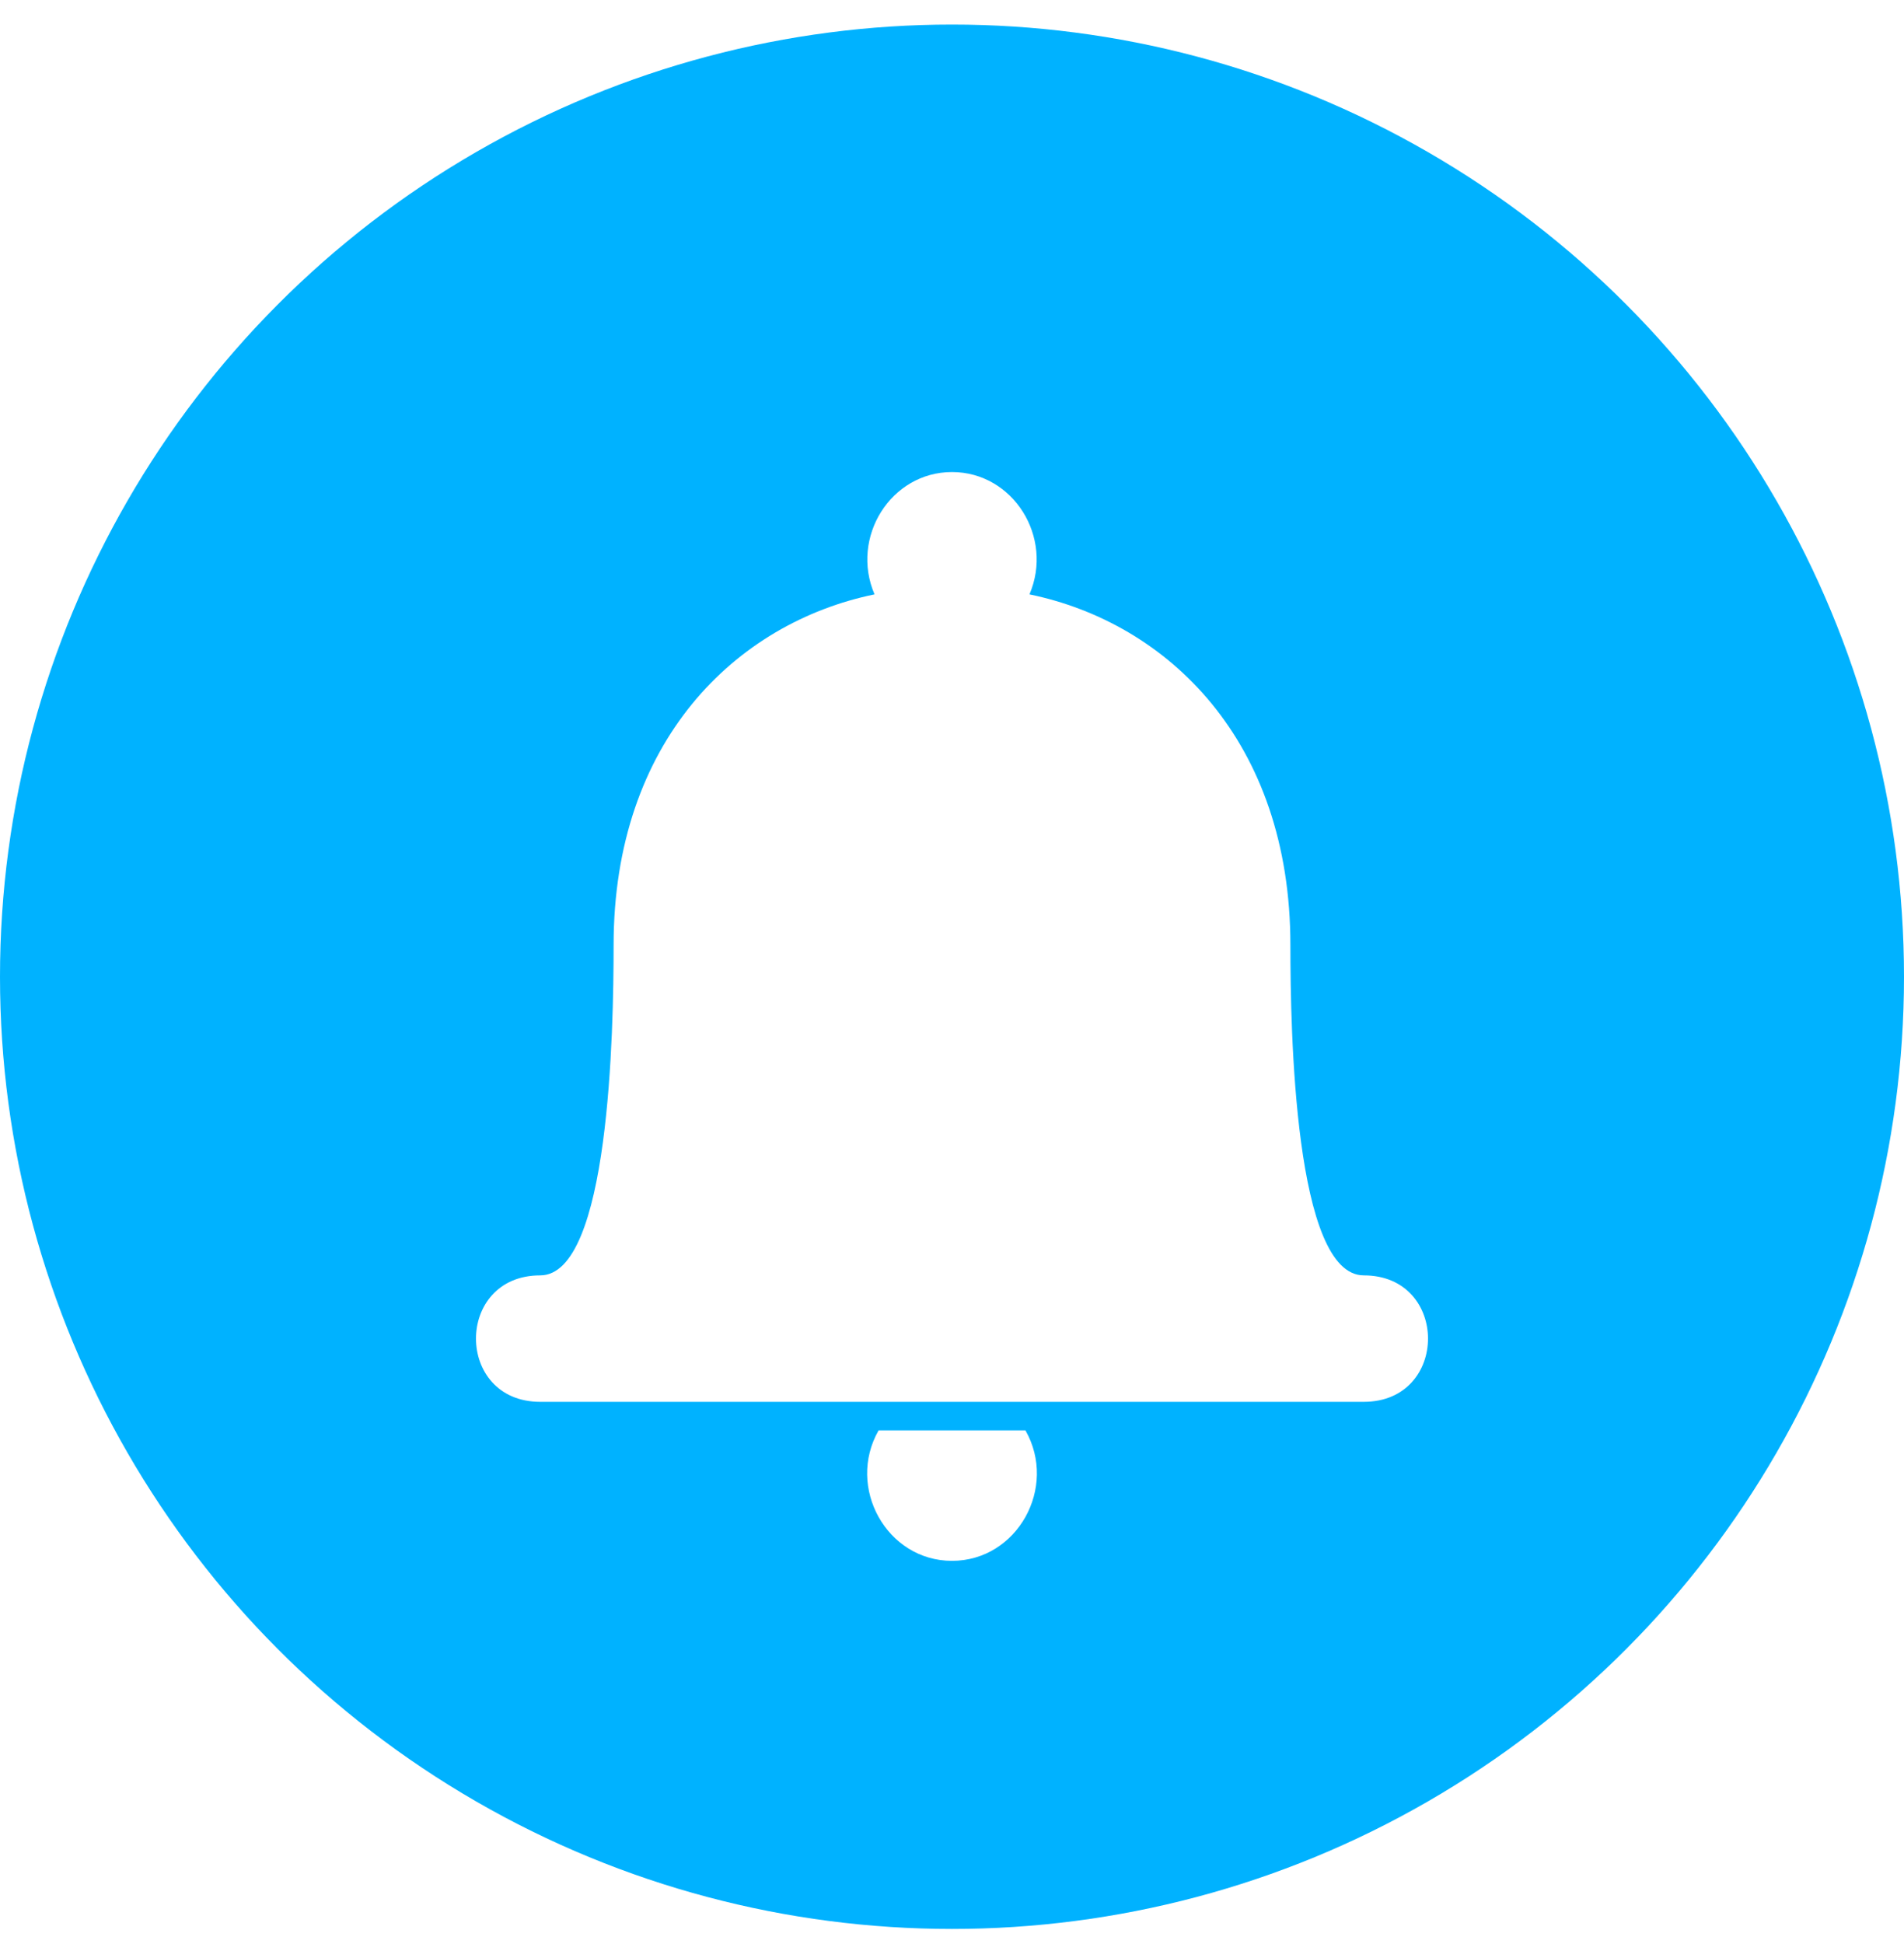 <svg width="48" height="49" viewBox="0 0 48 49" fill="none" xmlns="http://www.w3.org/2000/svg">
<circle cx="24" cy="24.619" r="24" fill="#00B2FF"/>
<g filter="url(#filter0_d)">
<path fillRule="evenodd" clipRule="evenodd" d="M25.851 35.052C26.673 36.491 25.645 38.341 24 38.341C22.356 38.341 21.328 36.491 22.15 35.052H25.851Z" fill="white"/>
<path fillRule="evenodd" clipRule="evenodd" d="M13.619 34.333C11.46 34.333 11.46 31.146 13.619 31.146C15.366 31.146 15.469 24.979 15.469 22.821C15.469 17.682 18.552 14.701 22.047 13.981C21.43 12.542 22.458 10.898 24 10.898C25.542 10.898 26.57 12.542 25.953 13.981C29.448 14.701 32.531 17.682 32.531 22.821C32.531 24.979 32.634 31.146 34.381 31.146C36.54 31.146 36.54 34.333 34.381 34.333H13.619Z" fill="white"/>
</g>
<defs>
<filter id="filter0_d" x="4" y="3.898" width="40" height="43.443" filterUnits="userSpaceOnUse" colorInterpolationFilters="sRGB">
<feFlood floodOpacity="0" result="BackgroundImageFix"/>
<feColorMatrix in="SourceAlpha" type="matrix" values="0 0 0 0 0 0 0 0 0 0 0 0 0 0 0 0 0 0 127 0"/>
<feOffset dy="1"/>
<feGaussianBlur stdDeviation="4"/>
<feColorMatrix type="matrix" values="0 0 0 0 0 0 0 0 0 0 0 0 0 0 0 0 0 0 0.1 0"/>
<feBlend mode="normal" in2="BackgroundImageFix" result="effect1_dropShadow"/>
<feBlend mode="normal" in="SourceGraphic" in2="effect1_dropShadow" result="shape"/>
</filter>
</defs>
</svg>
